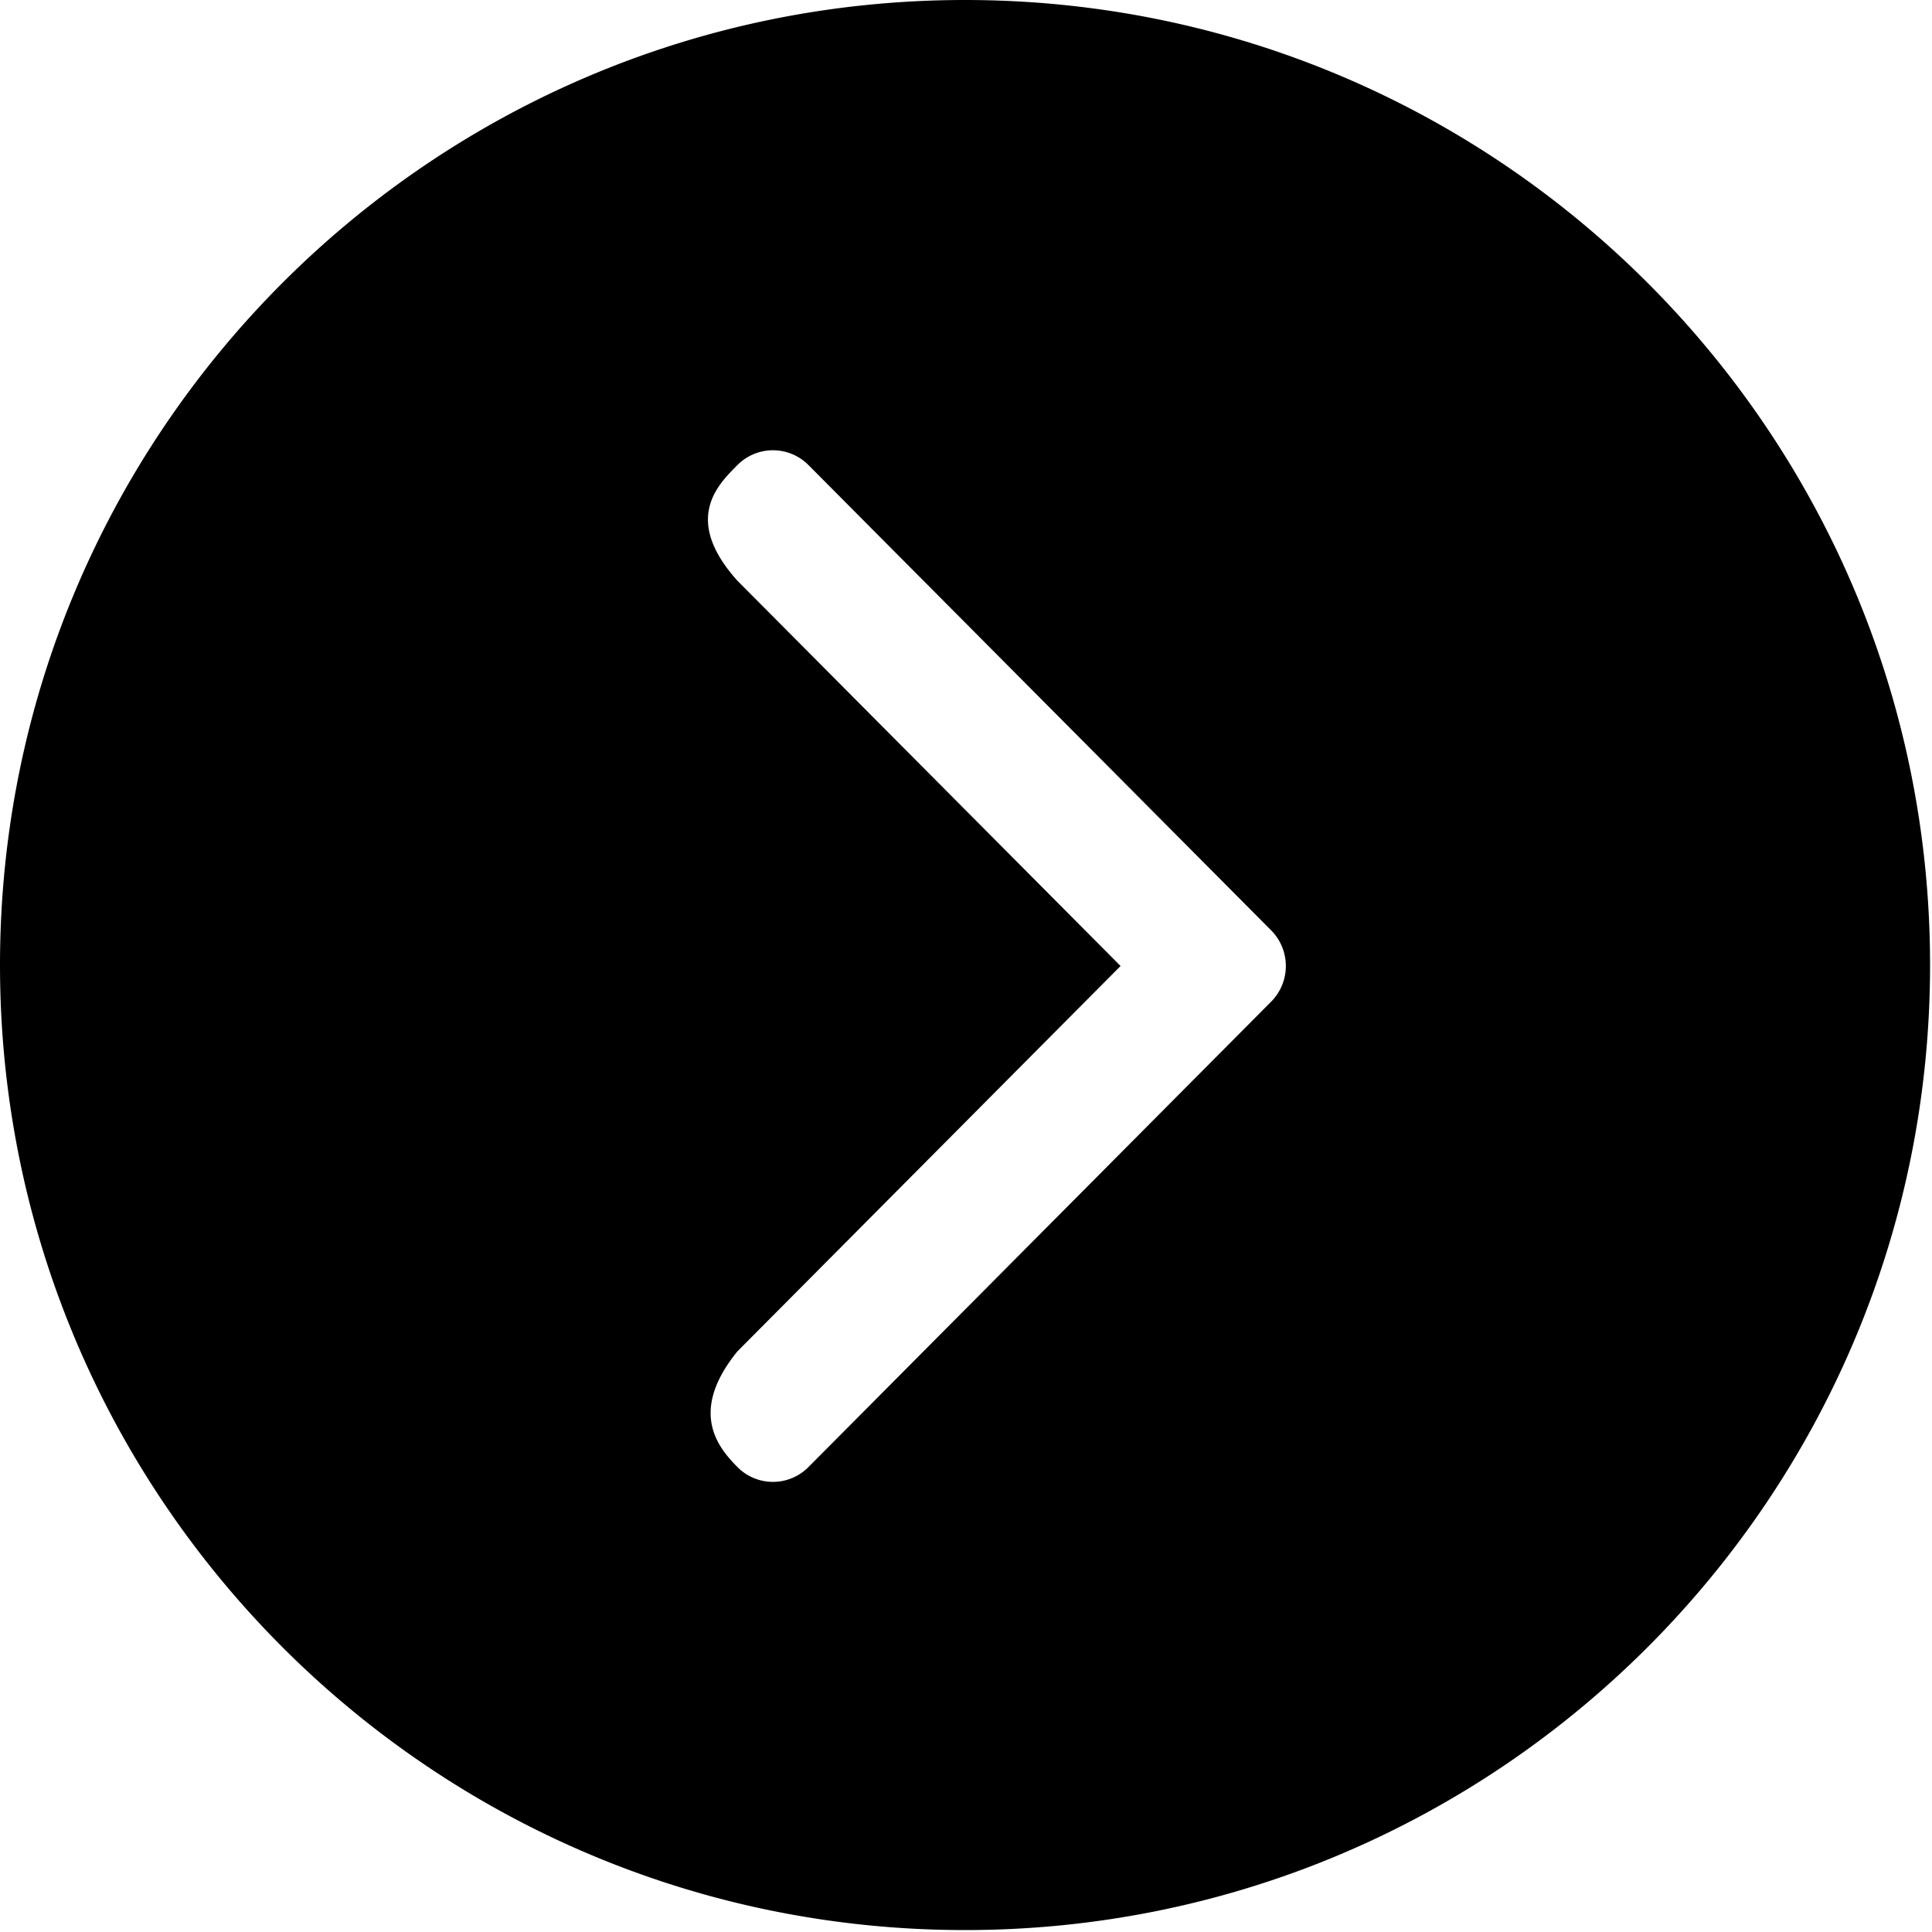 <svg t="1565267069821" class="icon" viewBox="0 0 1024 1024" version="1.1" xmlns="http://www.w3.org/2000/svg" p-id="3770" width="200" height="200"><path d="M1022.976 511.488C1022.976 229.018 793.958 0 511.488 0S0 229.018 0 511.488s229.018 511.488 511.488 511.488 511.488-229.018 511.488-511.488zM673.69 530.944l-245.146 246.58a26.47 26.47 0 0 1-37.734 0c-10.394-10.497-25.856-29.338 0-61.236L593.92 512 390.81 307.763c-29.133-32.512-10.394-50.79 0-61.235a26.522 26.522 0 0 1 37.734 0L673.69 493.056a26.829 26.829 0 0 1 0 37.888z" p-id="3771"></path></svg>